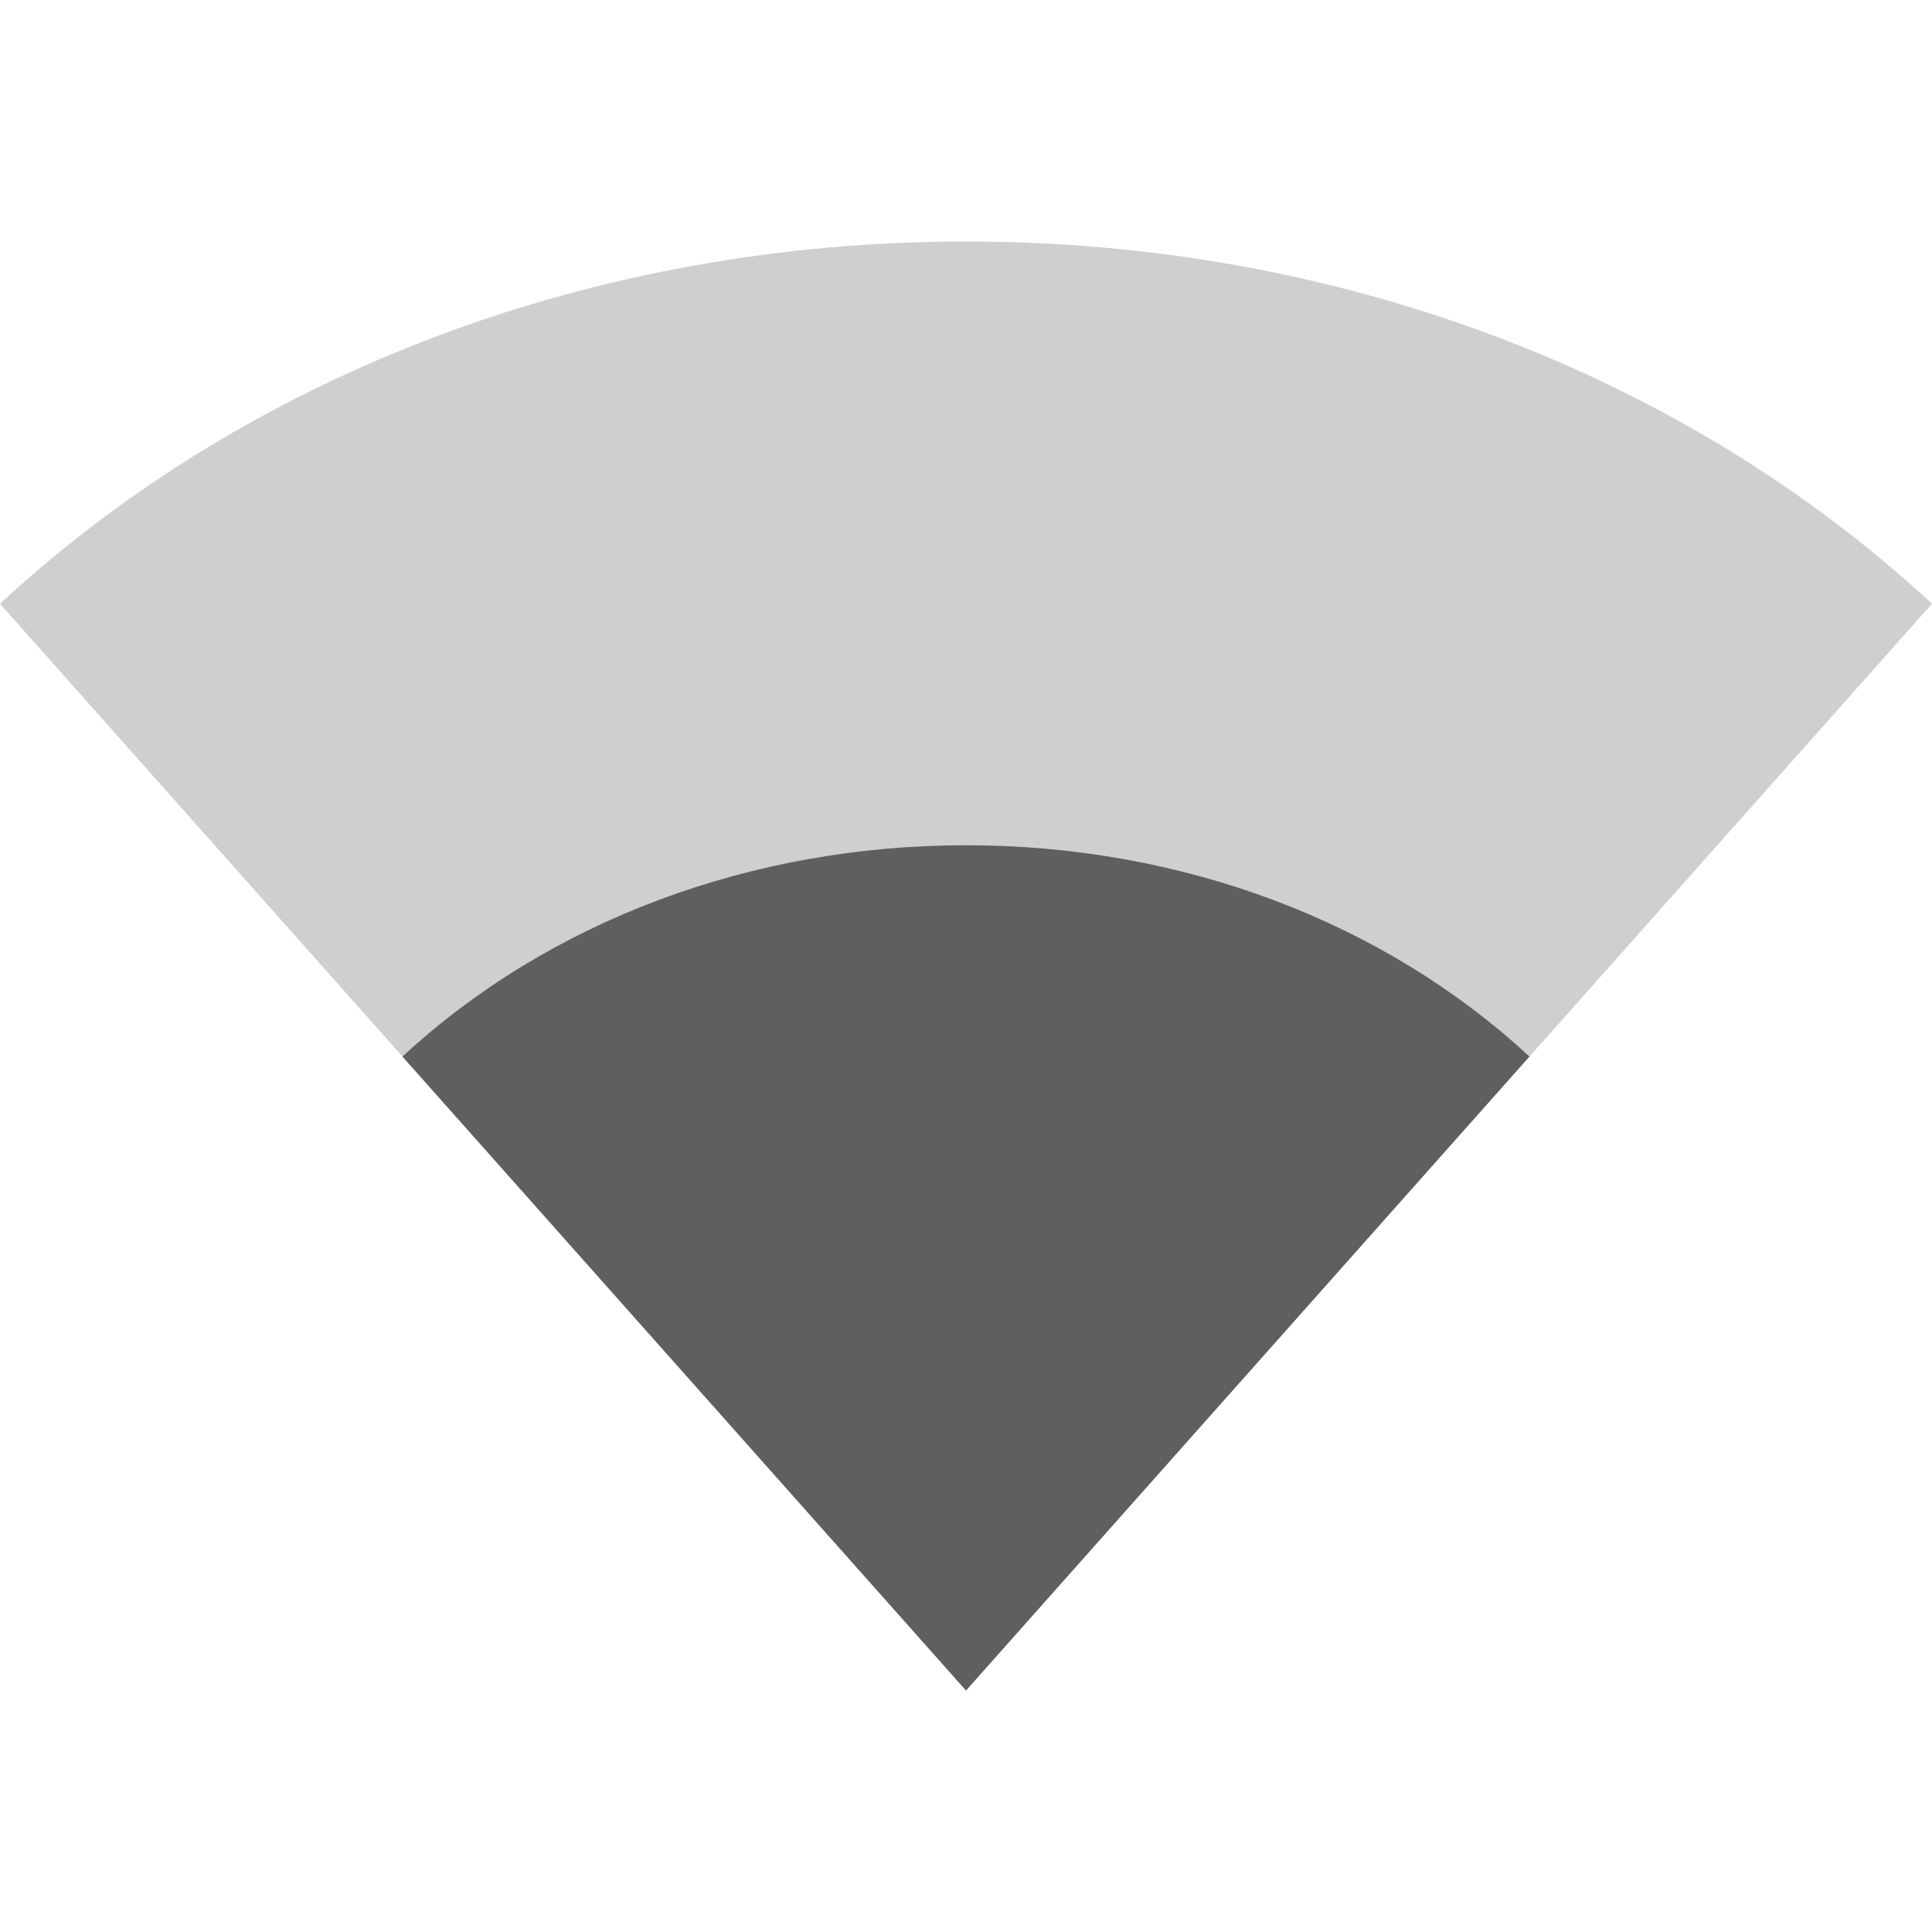 <svg xmlns="http://www.w3.org/2000/svg" width="16" height="16" version="1.1">
 <path style="opacity:0.3;fill:#5f5f5f" d="M 0,5 C 2.081,3.073 4.949,2 8,2 11.051,2 13.919,3.073 16,5 L 8,14 Z"/>
 <path style="fill:#5f5f5f" d="M 3.333,8.75 C 4.547,7.626 6.221,7 8,7 9.78,7 11.453,7.626 12.666,8.75 L 8,14 Z"/>
</svg>
